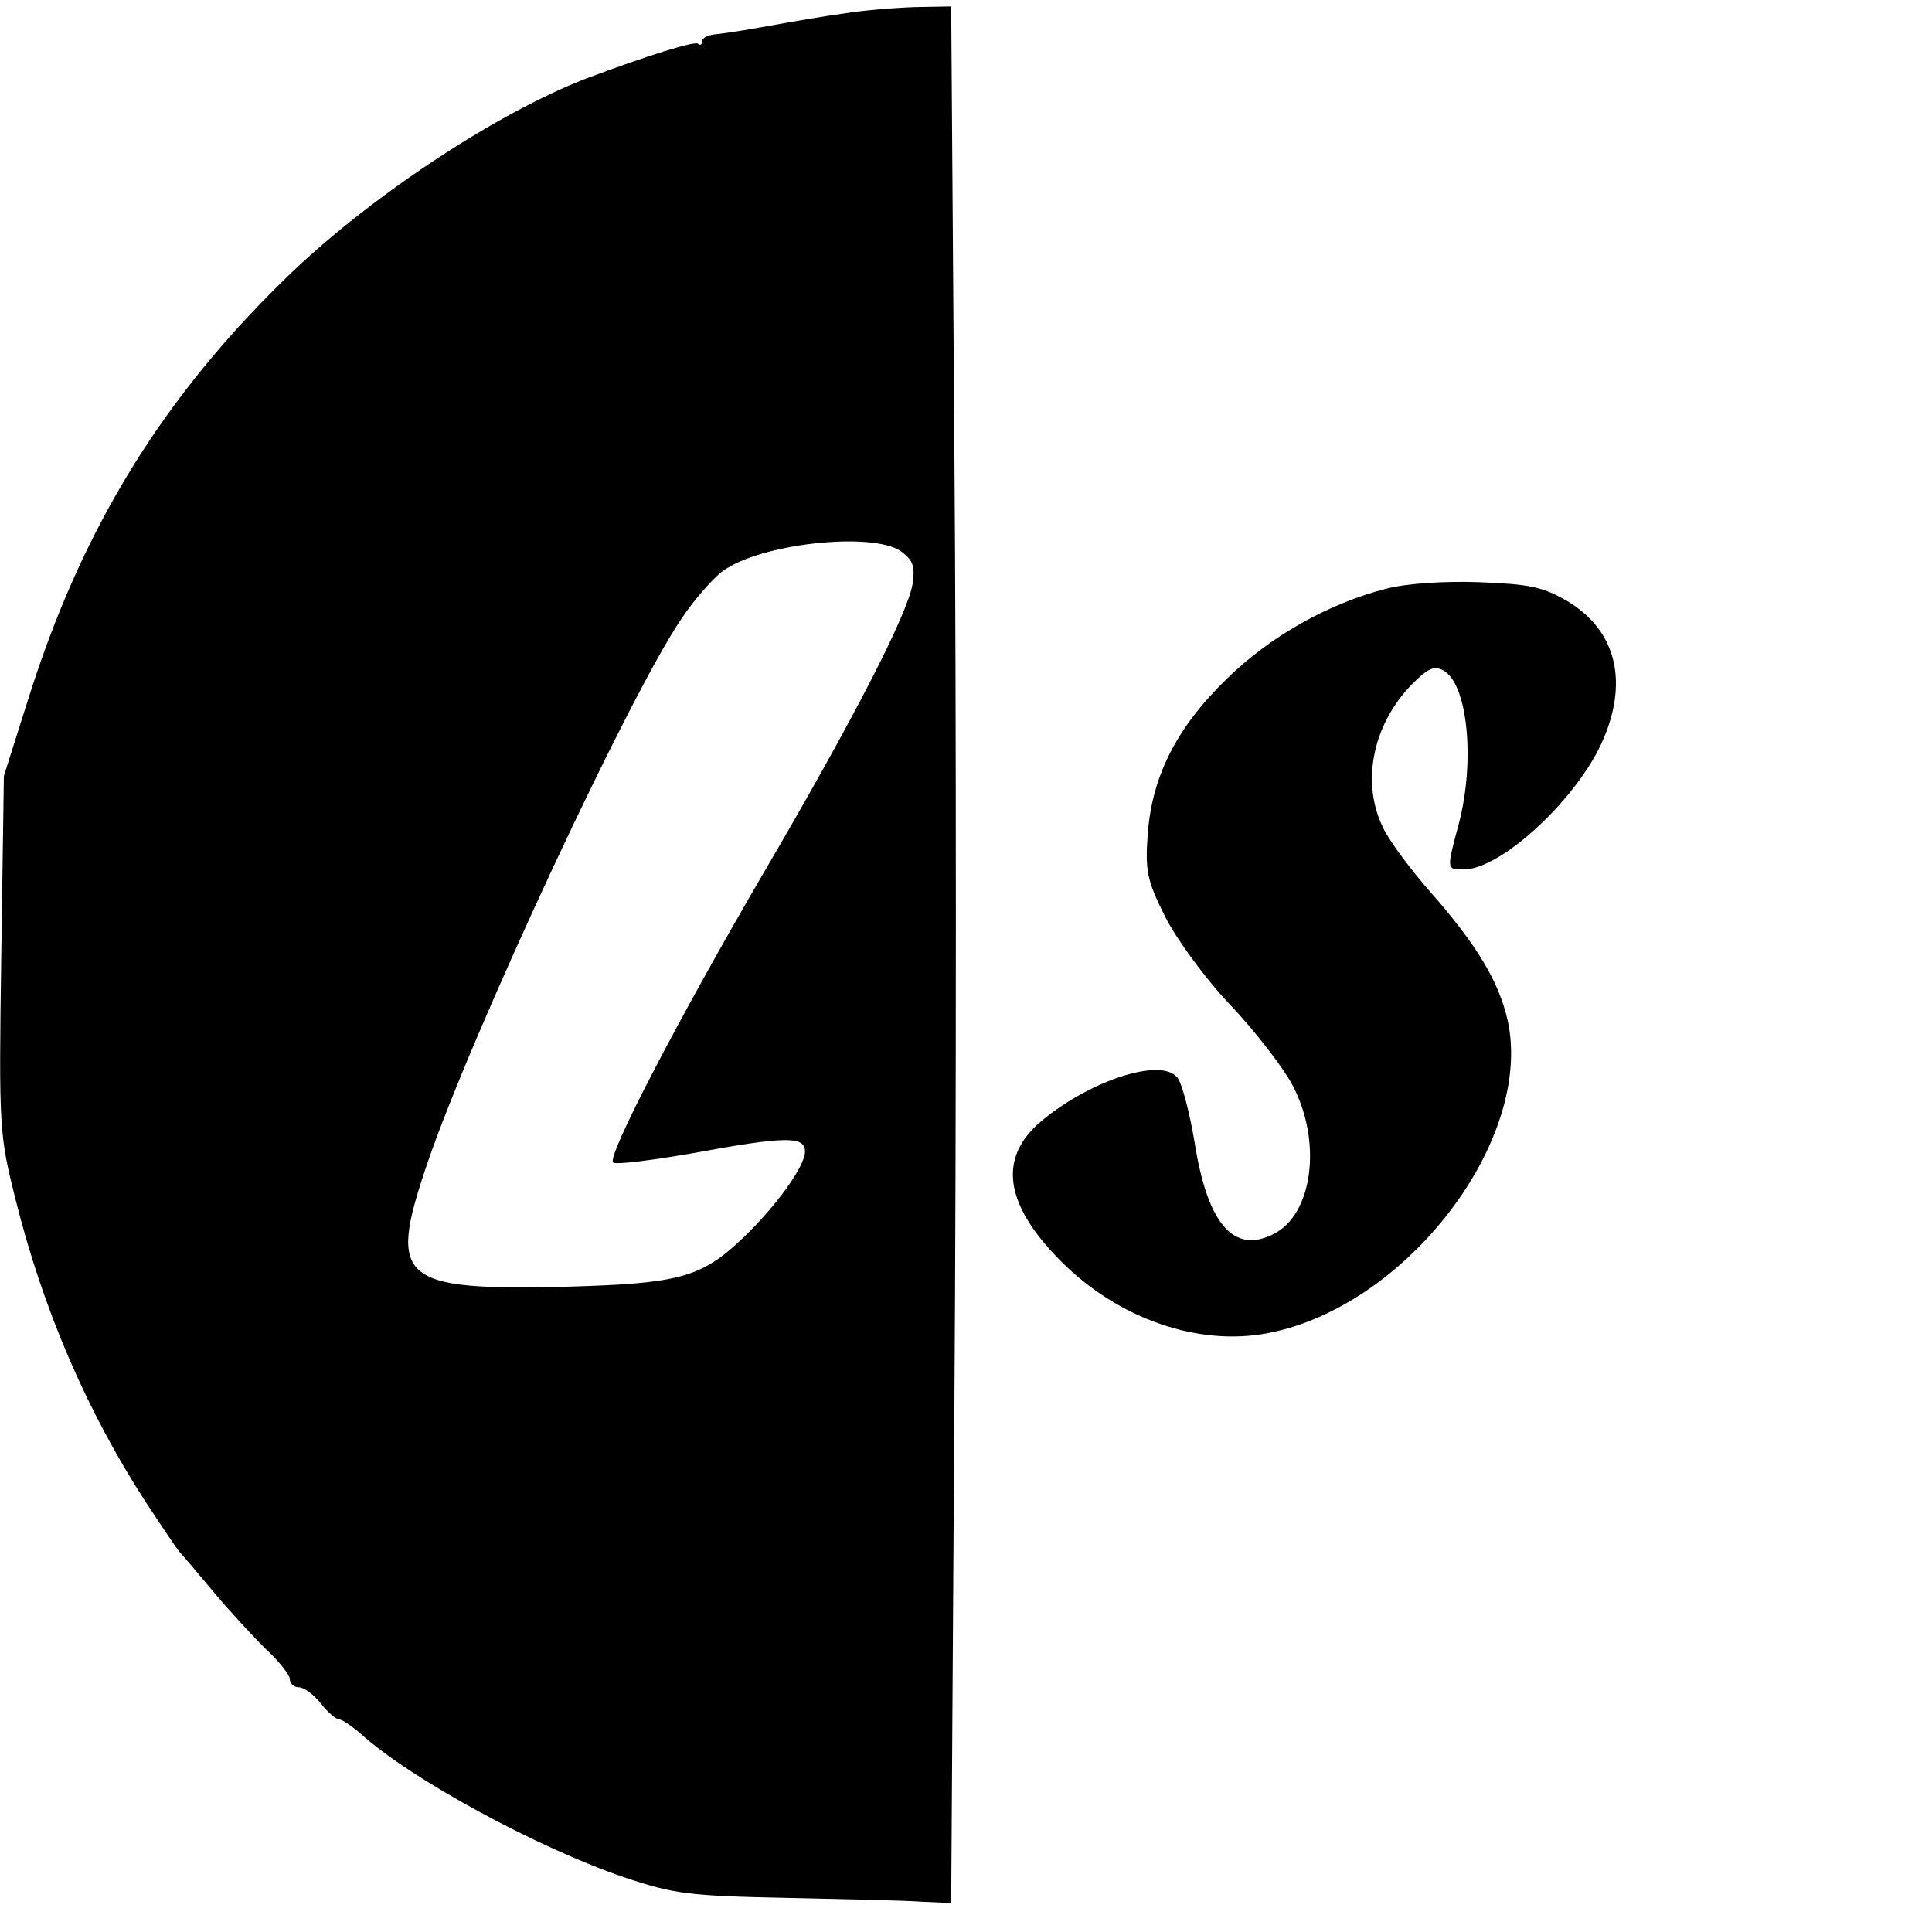 <?xml version="1.0" standalone="no"?>
<!DOCTYPE svg PUBLIC "-//W3C//DTD SVG 20010904//EN"
 "http://www.w3.org/TR/2001/REC-SVG-20010904/DTD/svg10.dtd">
<svg version="1.0" xmlns="http://www.w3.org/2000/svg"
 width="300pt" height="300pt" viewBox="0 0 300 300"
 preserveAspectRatio="xMidYMid meet">
<g transform="translate(0,300) scale(0.1,-0.1)"
fill="#000000" stroke="none">
<path d="M1310 2979 c-30 -4 -82 -13 -115 -19 -33 -6 -70 -12 -82 -13 -13 -1
-23 -6 -23 -11 0 -5 -2 -7 -6 -4 -4 5 -78 -18 -174 -54 -137 -53 -329 -179
-457 -301 -198 -190 -325 -395 -409 -662 l-38 -120 -4 -277 c-4 -271 -3 -280
22 -380 43 -172 111 -330 204 -473 25 -38 48 -72 51 -75 3 -3 26 -30 51 -60
25 -30 62 -70 82 -90 21 -19 38 -41 38 -47 0 -7 6 -13 14 -13 8 0 23 -11 34
-25 11 -14 24 -25 29 -25 4 0 19 -10 33 -22 78 -71 278 -179 412 -224 75 -25
99 -28 248 -31 91 -2 186 -4 211 -6 l46 -2 5 776 c3 427 3 1090 0 1473 l-5
696 -56 -1 c-31 -1 -81 -5 -111 -10z m89 -835 c19 -14 22 -23 18 -51 -8 -47
-90 -207 -231 -448 -132 -226 -244 -441 -234 -450 3 -4 58 3 122 14 146 27
176 27 176 3 0 -23 -44 -84 -96 -134 -65 -62 -99 -71 -274 -76 -260 -6 -278
10 -217 190 69 203 314 728 395 847 20 30 49 63 64 74 58 43 232 62 277 31z"/>
<path d="M2153 2086 c-90 -23 -181 -74 -249 -141 -78 -76 -116 -152 -122 -243
-4 -55 0 -71 27 -125 17 -34 62 -96 101 -137 39 -41 82 -97 97 -125 46 -87 32
-200 -29 -231 -62 -32 -103 15 -123 142 -8 48 -20 93 -27 101 -25 31 -134 -4
-210 -67 -69 -57 -59 -130 30 -219 89 -89 213 -132 321 -111 215 41 413 300
372 486 -14 60 -47 116 -120 199 -29 33 -62 77 -72 97 -36 70 -19 161 43 225
25 25 35 30 49 22 38 -20 50 -141 24 -239 -19 -71 -19 -70 8 -70 57 0 171 105
213 194 44 95 25 177 -53 223 -38 22 -59 26 -136 29 -55 2 -113 -2 -144 -10z"/>
</g>
</svg>
